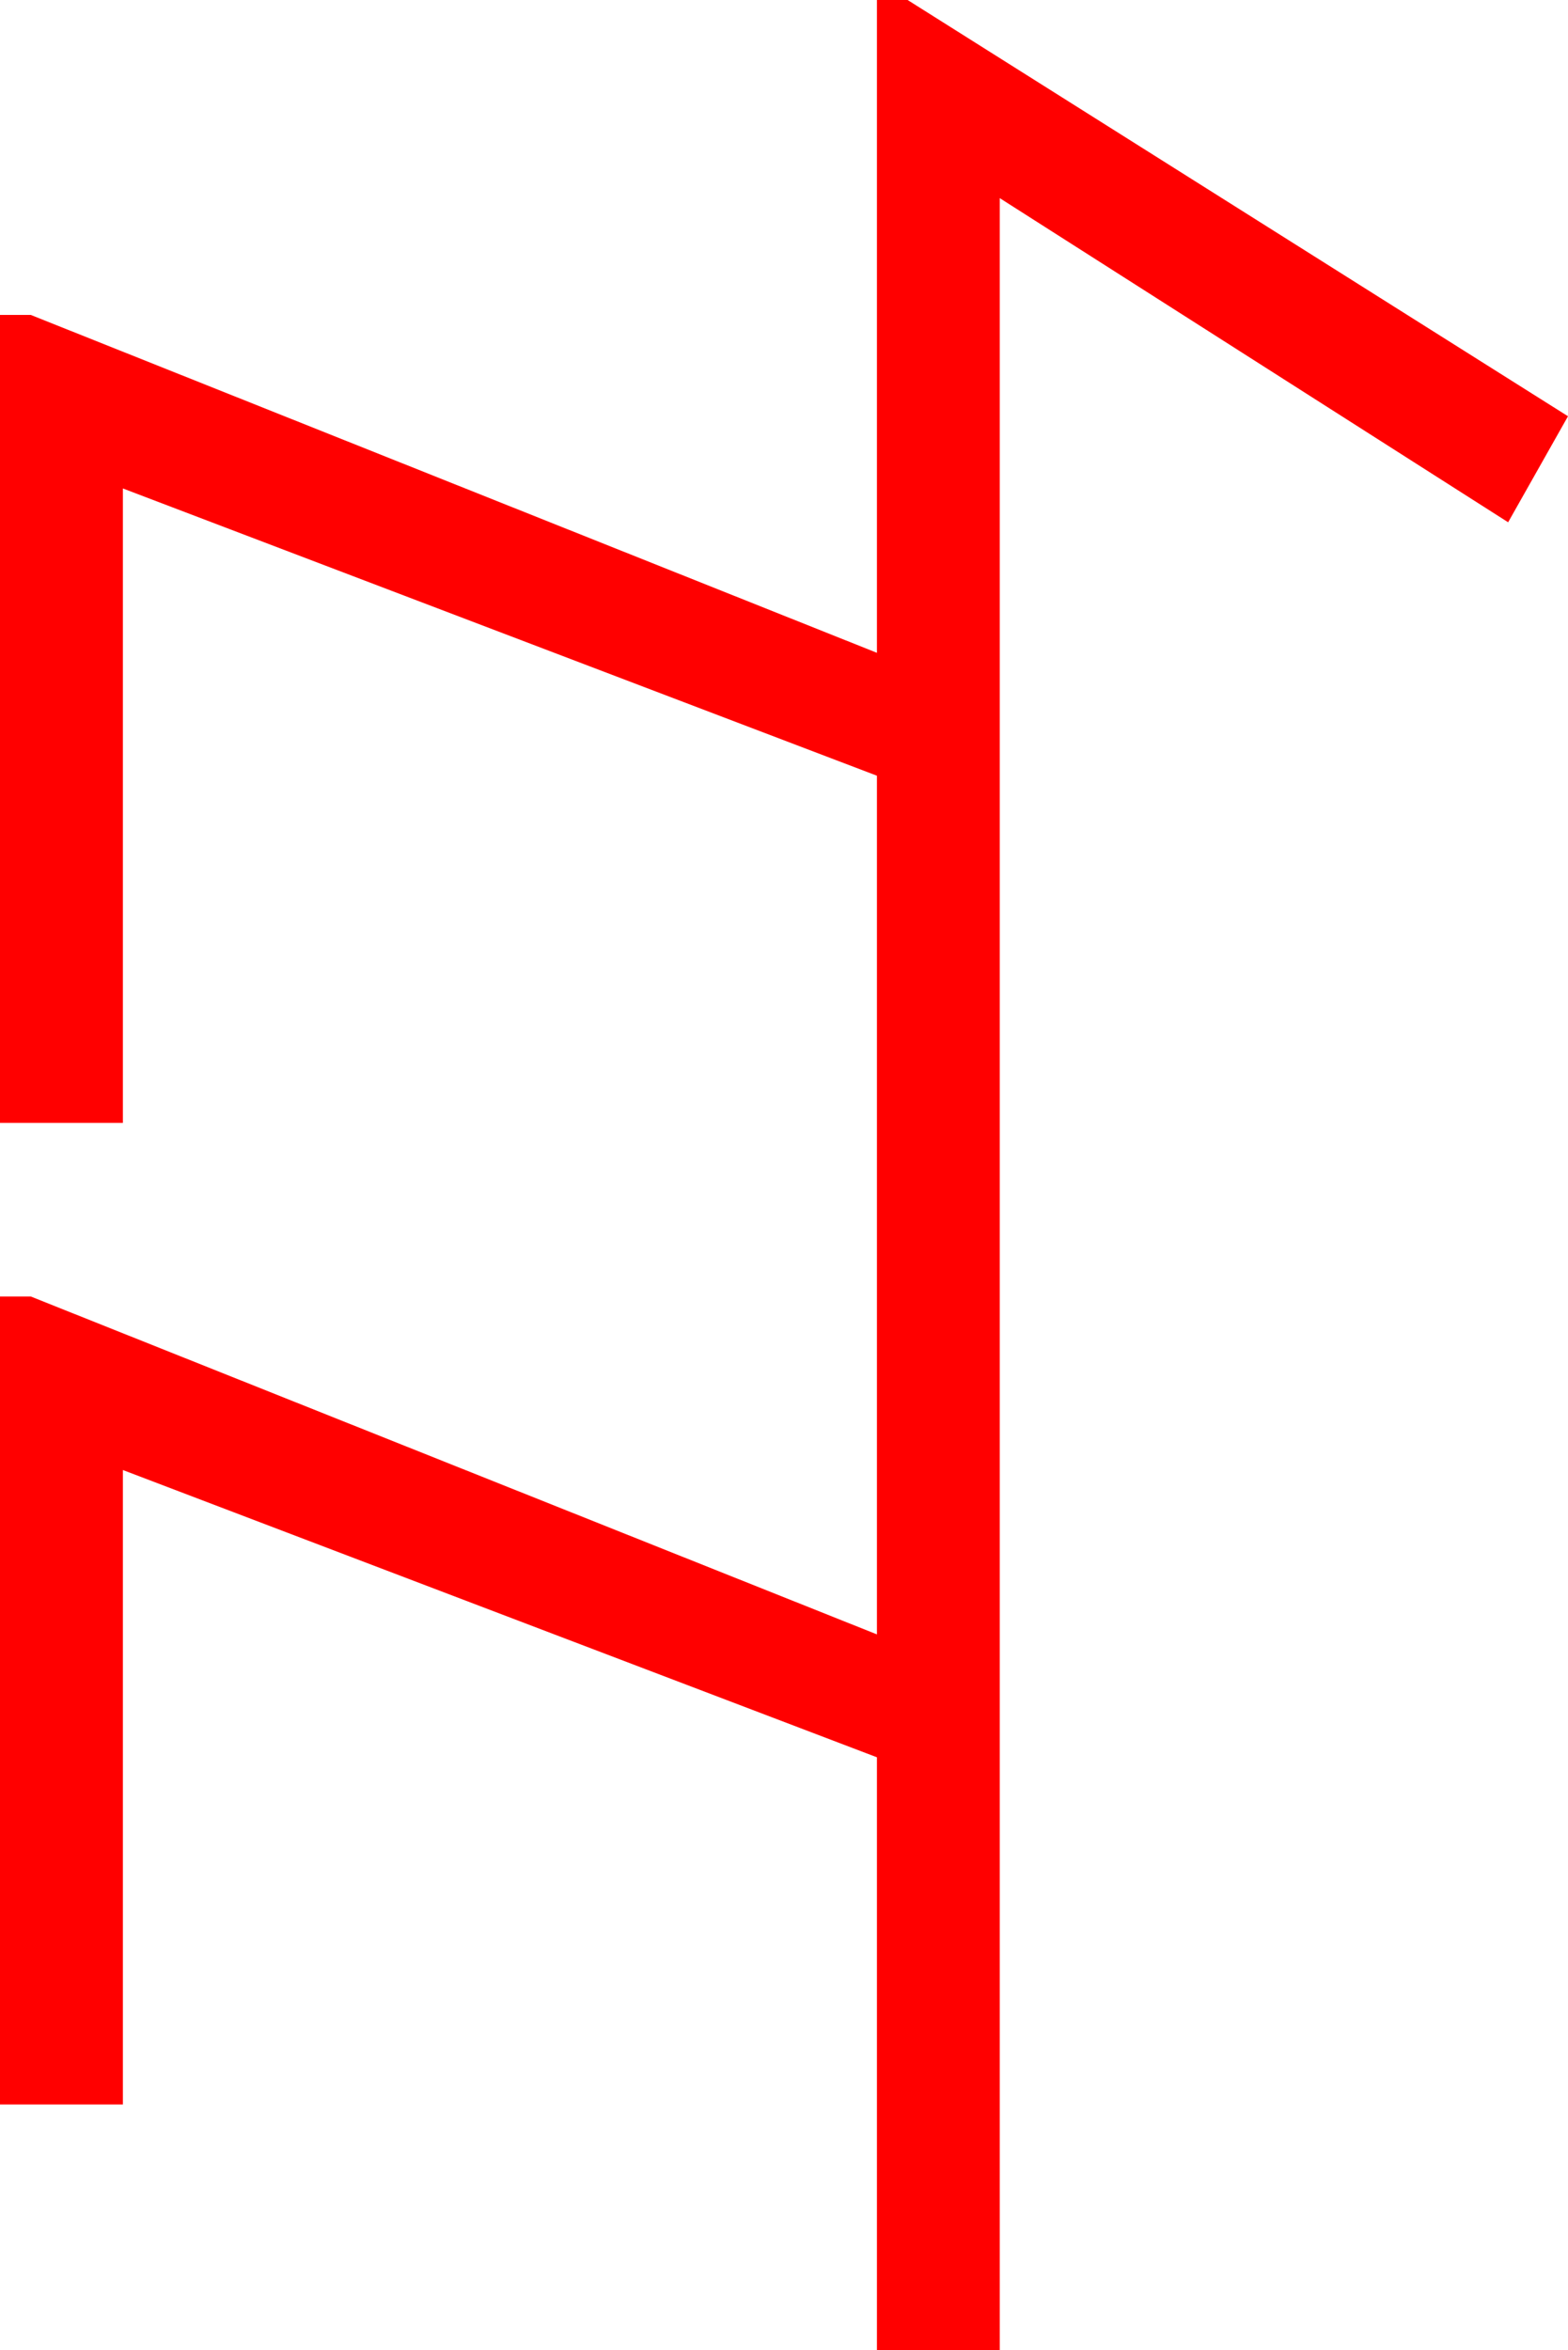 <?xml version="1.0" encoding="utf-8"?>
<!DOCTYPE svg PUBLIC "-//W3C//DTD SVG 1.1//EN" "http://www.w3.org/Graphics/SVG/1.1/DTD/svg11.dtd">
<svg width="29.912" height="44.824" xmlns="http://www.w3.org/2000/svg" xmlns:xlink="http://www.w3.org/1999/xlink" xmlns:xml="http://www.w3.org/XML/1998/namespace" version="1.1">
  <g>
    <g>
      <path style="fill:#FF0000;fill-opacity:1" d="M16.729,0L17.314,0 29.912,7.939 28.77,9.961 19.072,3.779 19.072,44.824 16.729,44.824 16.729,33.516 2.344,28.037 2.344,40.137 0,40.137 0,24.727 0.586,24.727 16.729,31.172 16.729,14.795 2.344,9.316 2.344,21.416 0,21.416 0,6.006 0.586,6.006 16.729,12.451 16.729,0z" />
    </g>
  </g>
</svg>
